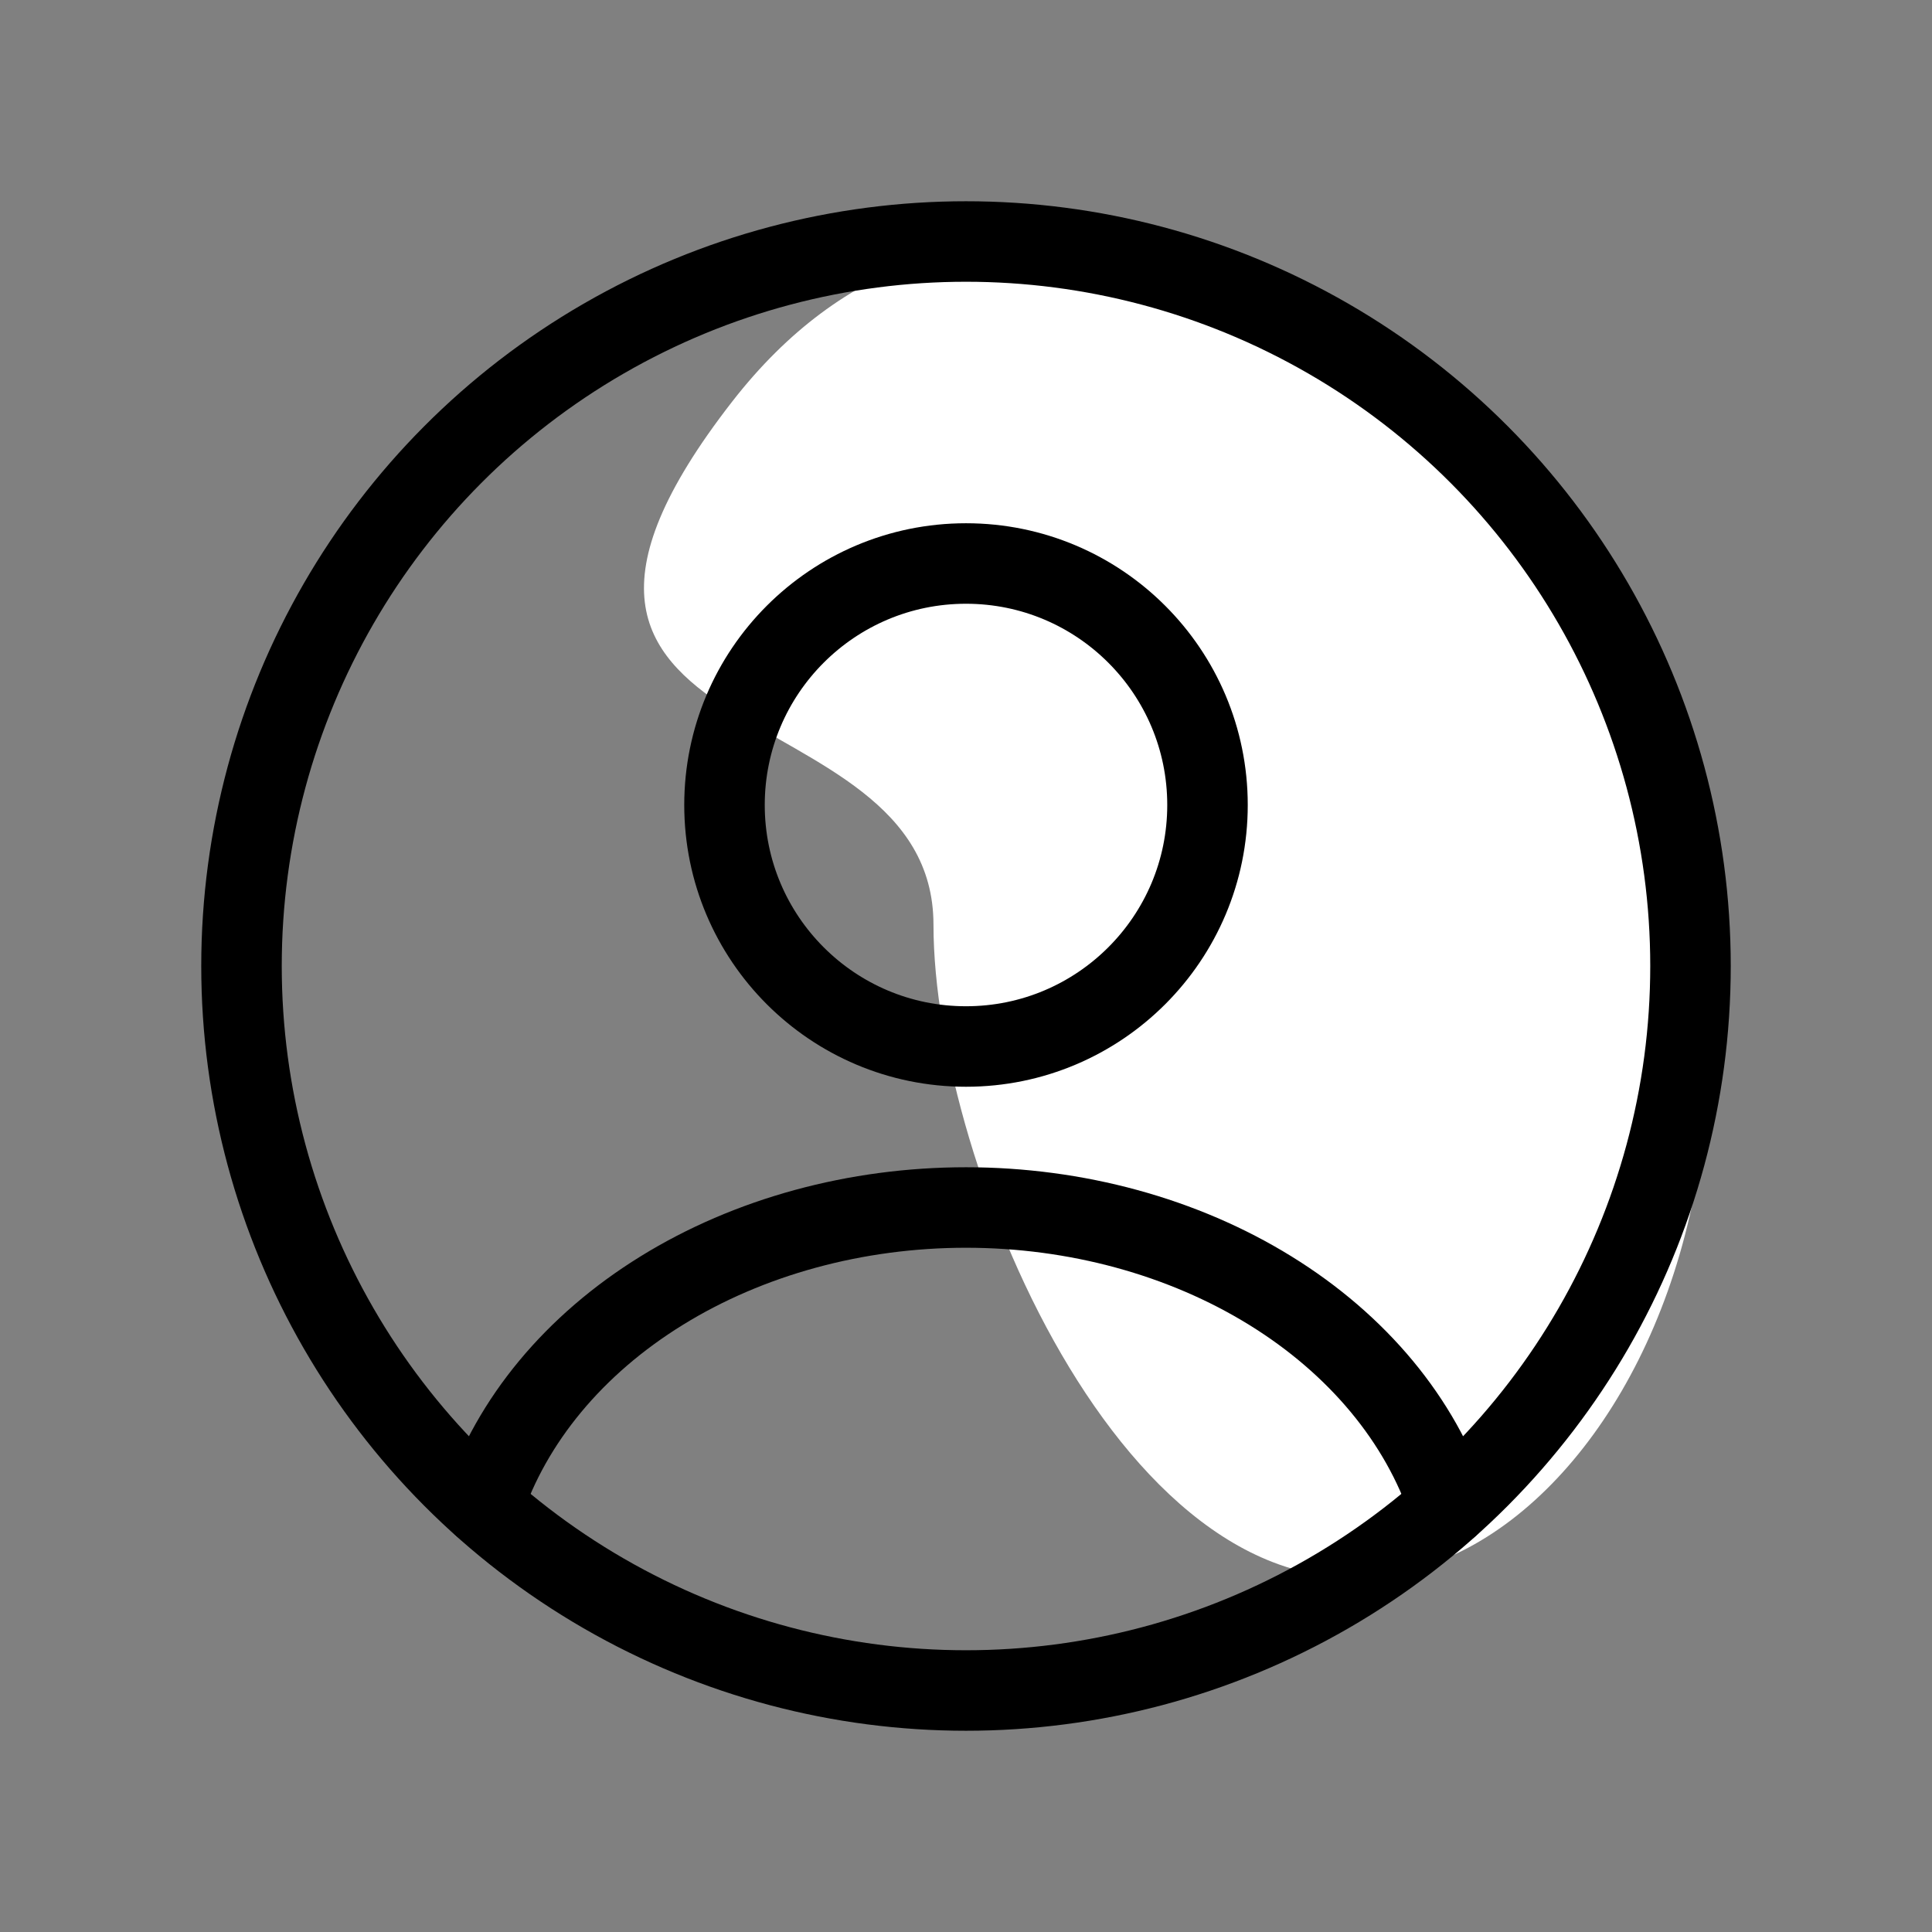 <svg width="24" height="24" viewBox="0 0 24 24" fill="none" xmlns="http://www.w3.org/2000/svg">
<rect x="0" y="0" width="24" height="24" fill="#808080" stroke="none"/>
<path d="M9.096 4.988C11.896 1.388 15.93 3.488 17.596 4.988C23.596 10.988 21.096 18.488 17.596 19.488C14.096 20.488 11.596 14.488 11.596 11.488C11.596 8.488 5.596 9.488 9.096 4.988Z" fill="white"/>
<circle cx="12" cy="10" r="3" stroke="black" stroke-linecap="round"/>
<circle cx="12" cy="12" r="9" stroke="black"/>
<path d="M18 18.706C17.646 17.643 16.866 16.703 15.781 16.033C14.697 15.363 13.367 15 12 15C10.633 15 9.303 15.363 8.219 16.033C7.134 16.703 6.354 17.643 6 18.706" stroke="black" stroke-linecap="round"/>
</svg>
